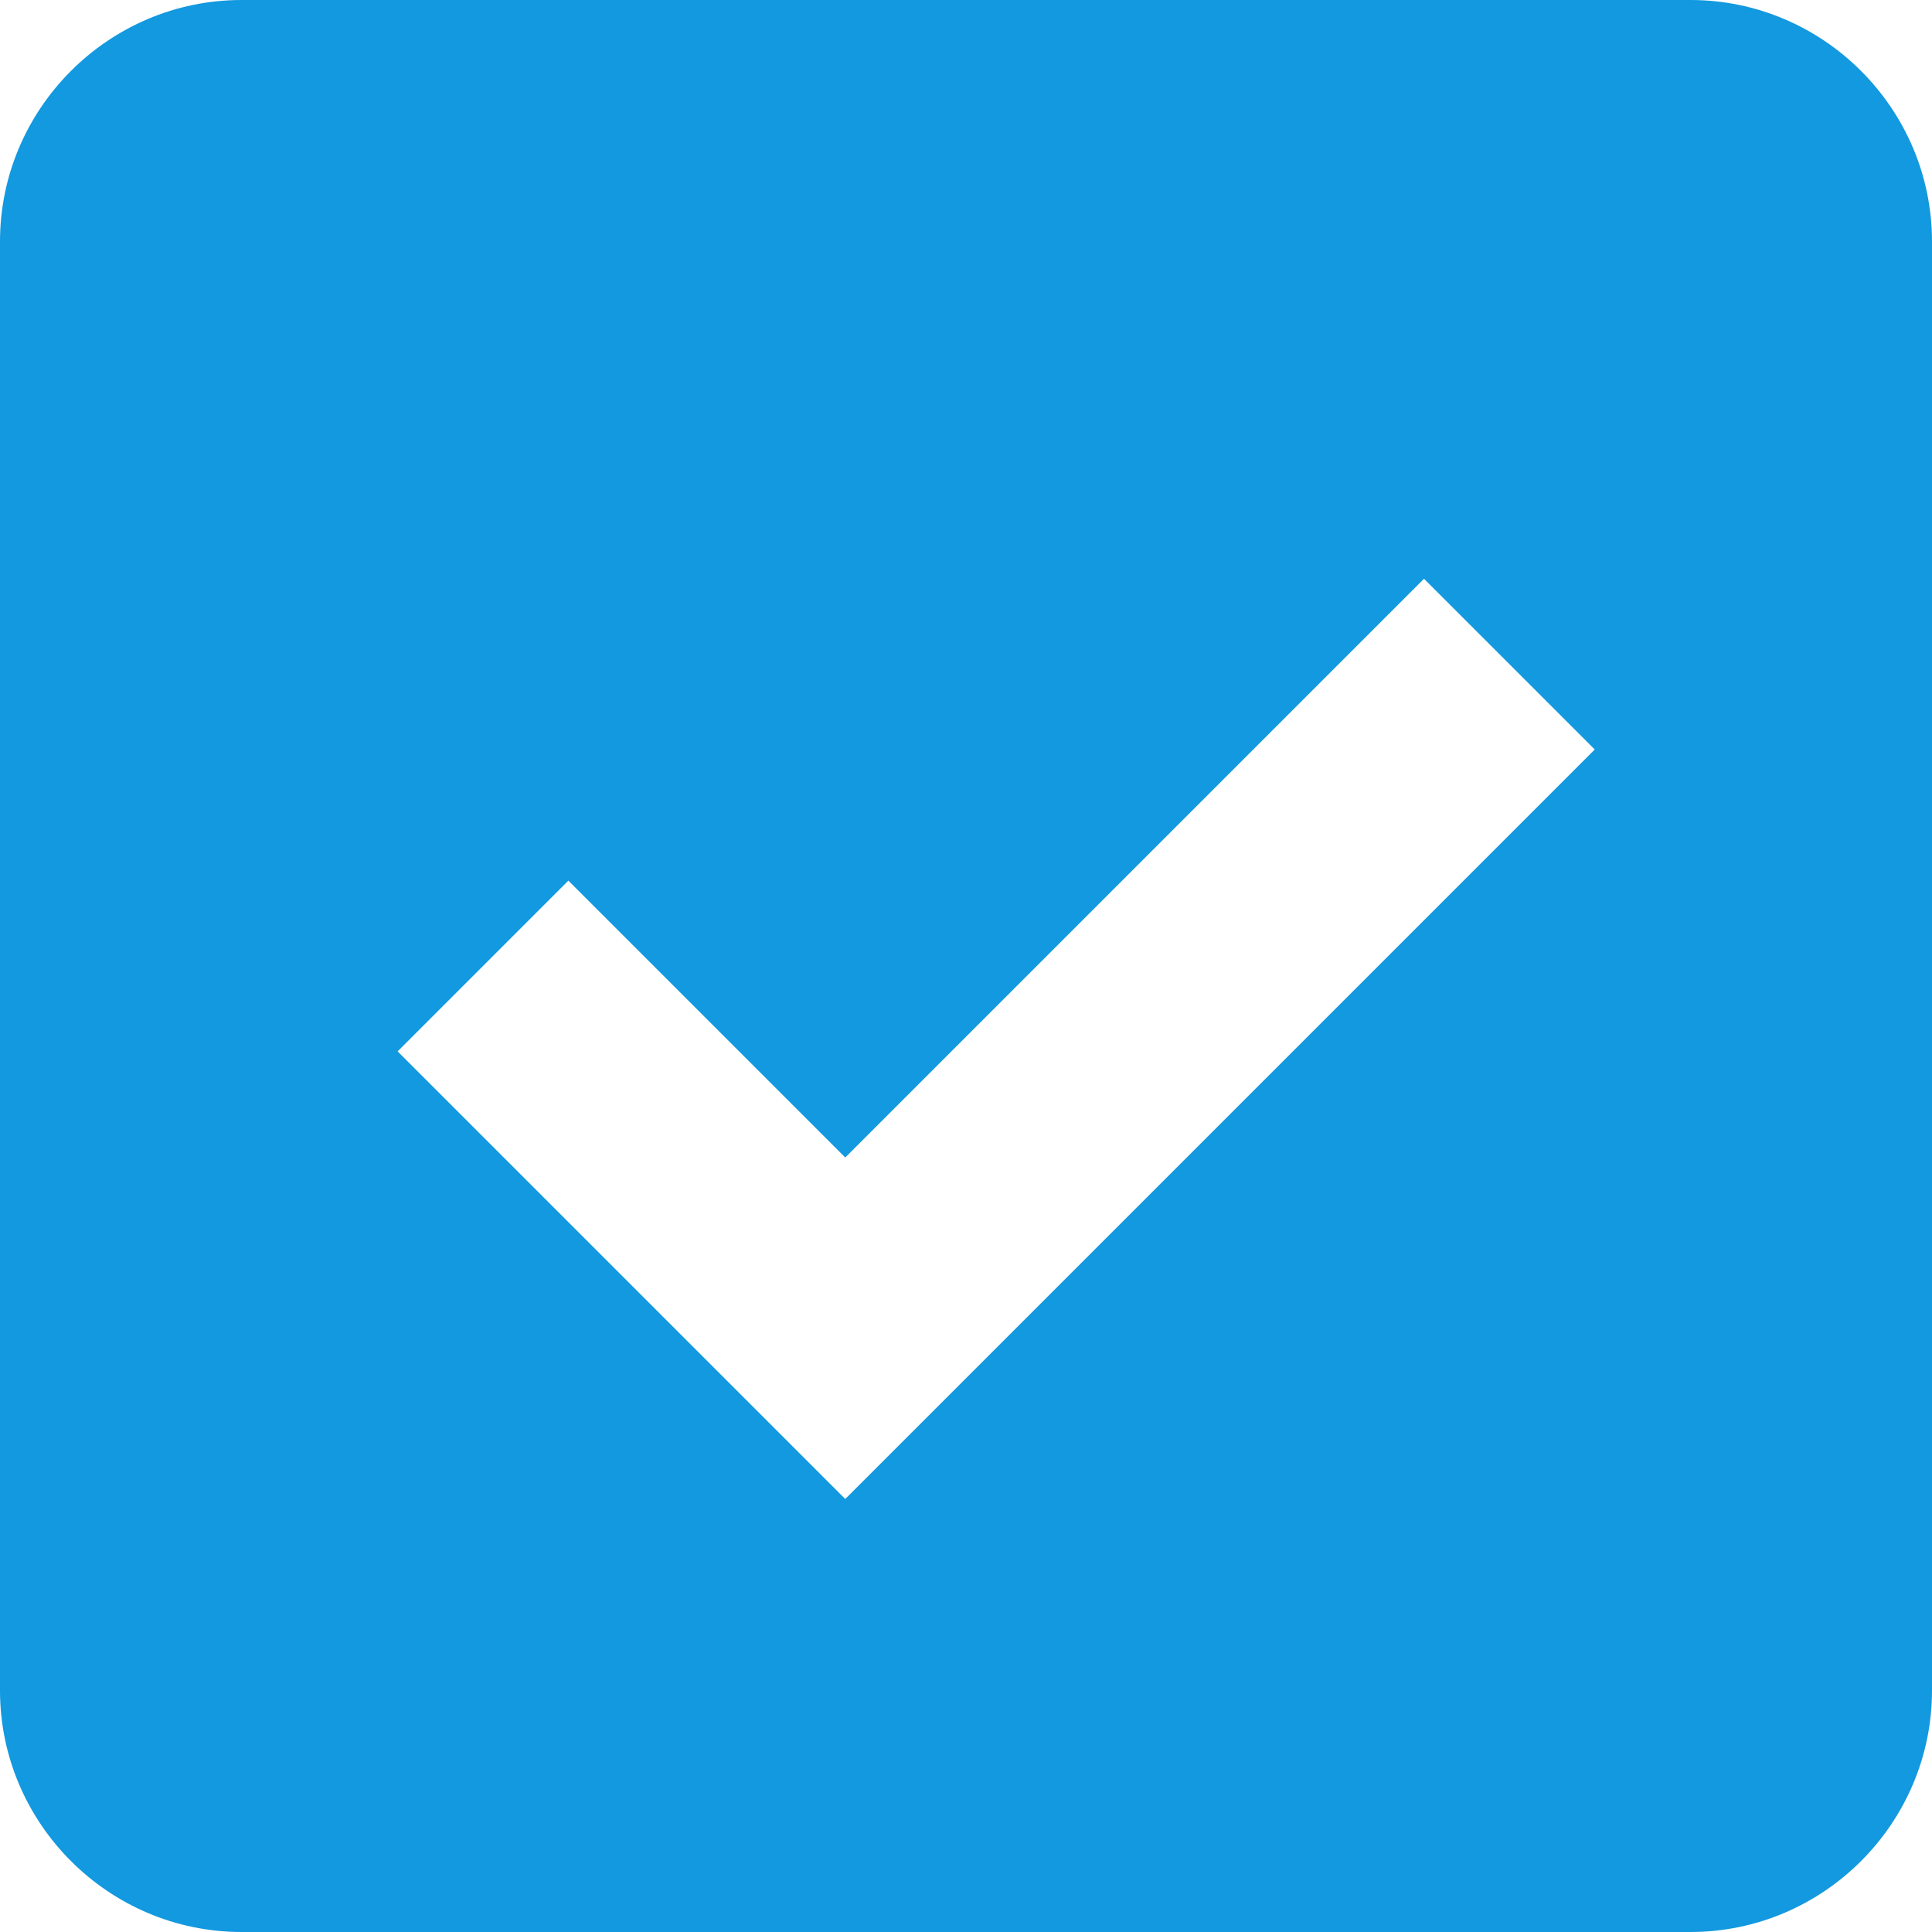 <?xml version="1.0" standalone="no"?><!DOCTYPE svg PUBLIC "-//W3C//DTD SVG 1.1//EN" "http://www.w3.org/Graphics/SVG/1.1/DTD/svg11.dtd"><svg t="1697948239618" class="icon" viewBox="0 0 1024 1024" version="1.1" xmlns="http://www.w3.org/2000/svg" p-id="4594" width="200" height="200" xmlns:xlink="http://www.w3.org/1999/xlink"><path d="M896 0H128C57.6 0 0 57.6 0 128v768c0 70.4 57.6 128 128 128h768c70.4 0 128-57.6 128-128V128c0-70.4-57.6-128-128-128zM448 794.496l-237.248-237.248 90.496-90.496L448 613.504l306.752-306.752 90.496 90.496L448 794.496z" p-id="4595" fill="#1299df"></path></svg>